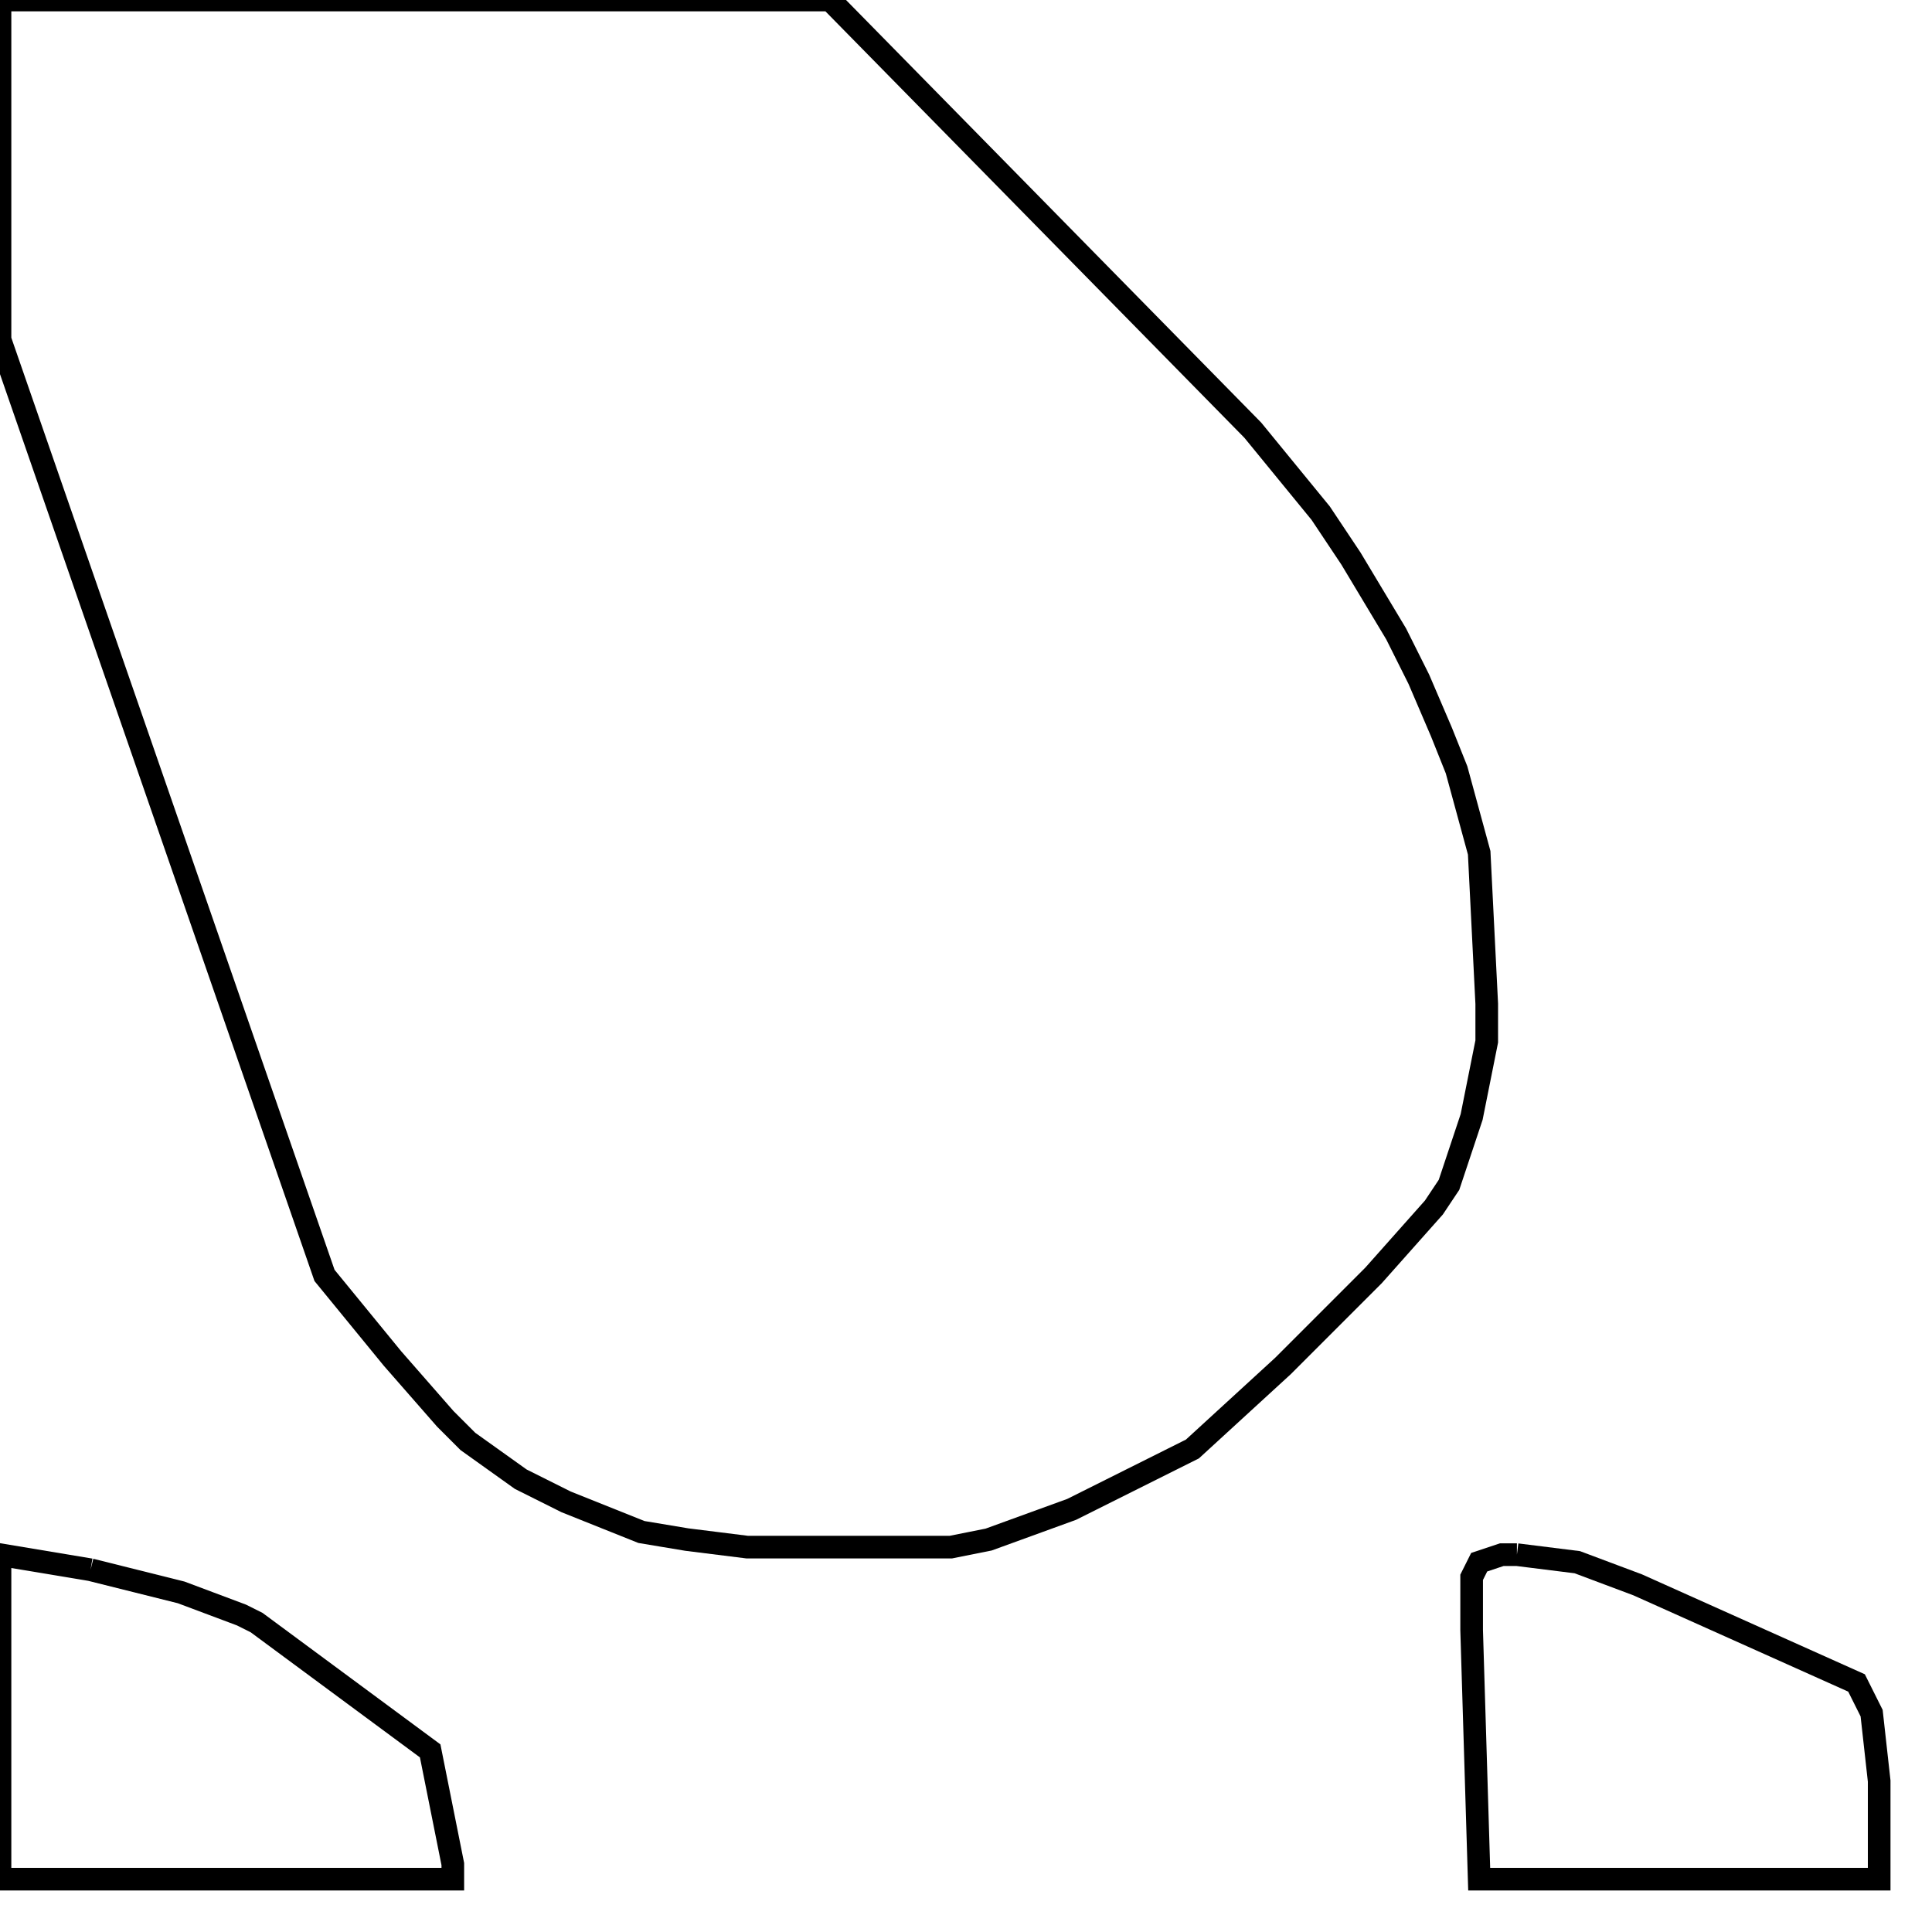 <svg width="256" height="256" xmlns="http://www.w3.org/2000/svg" fill-opacity="0" stroke="black" stroke-width="3" ><path d="M110 0 166 57 175 68 179 74 185 84 188 90 191 97 193 102 196 113 197 133 197 138 195 148 192 157 190 160 182 169 170 181 158 192 142 200 131 204 126 205 99 205 91 204 85 203 75 199 69 196 62 191 59 188 52 180 43 169 0 45 0 0 110 0 "/><path d="M12 208 24 211 32 214 34 215 57 232 60 247 60 249 0 249 0 206 12 208 "/><path d="M201 206 209 207 217 210 246 223 248 227 249 236 249 249 196 249 195 216 195 209 196 207 199 206 201 206 "/></svg>